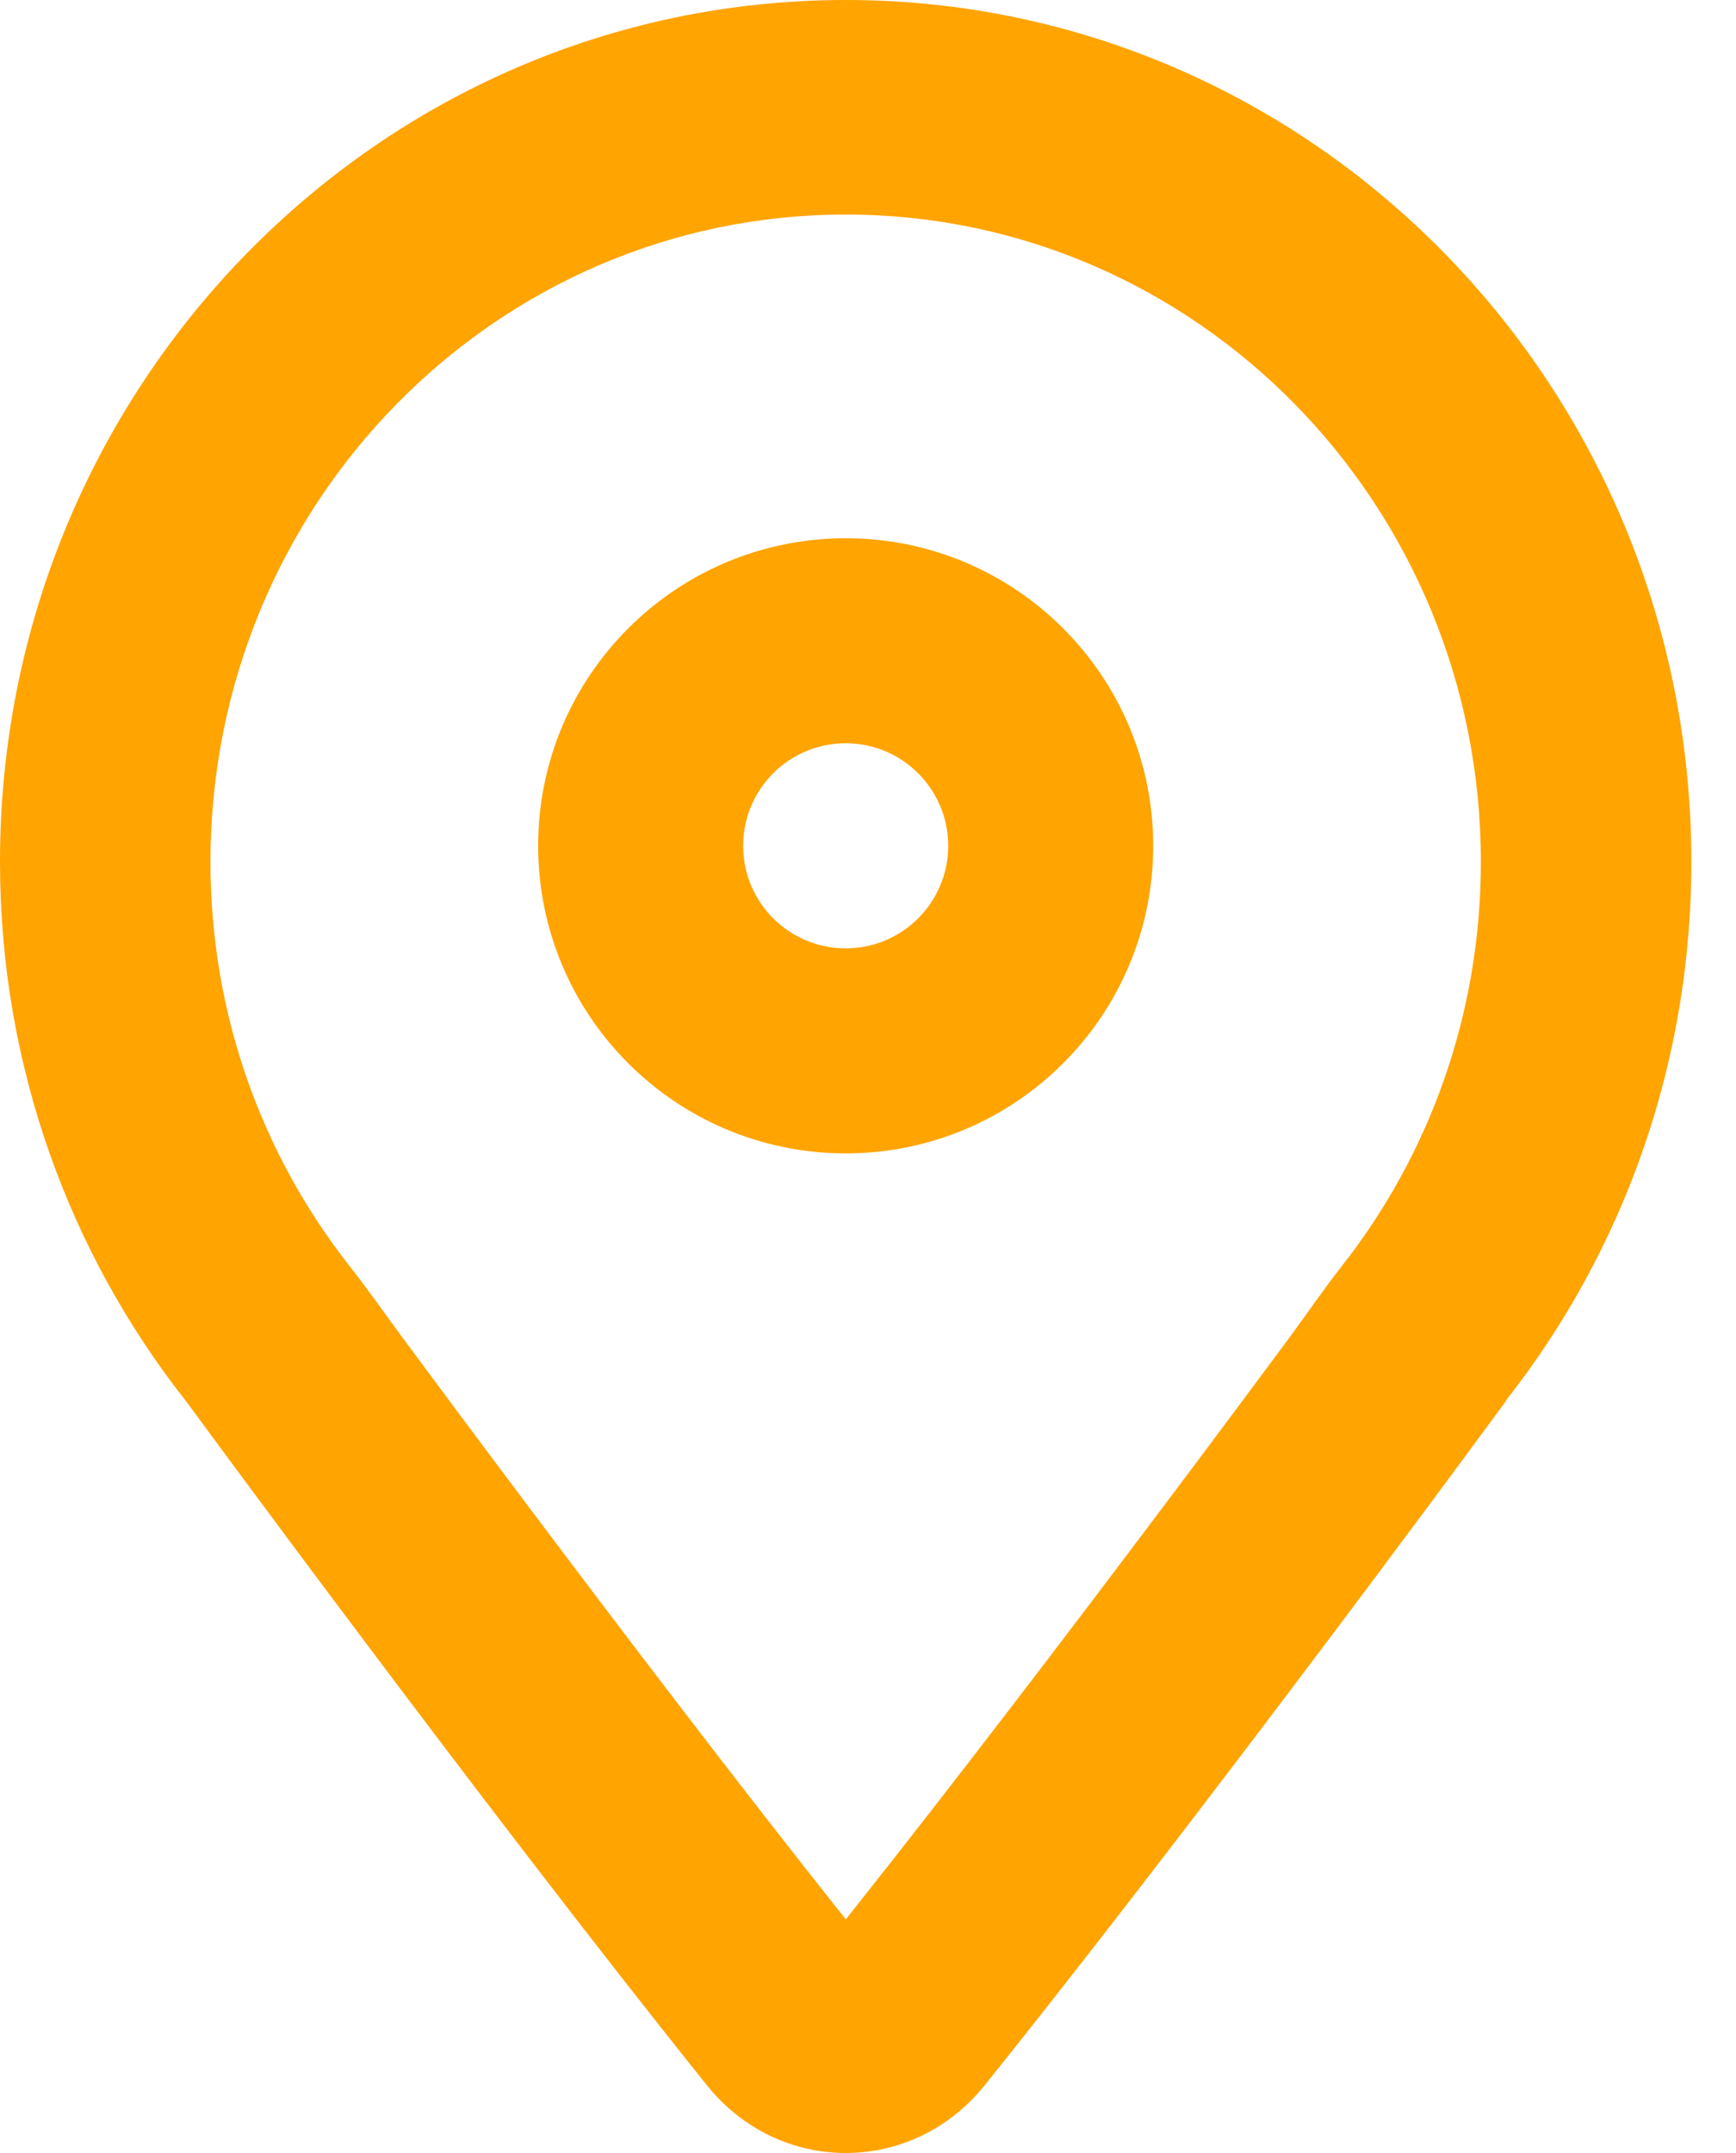 <svg width="25" height="31" viewBox="0 0 25 31" fill="none" xmlns="http://www.w3.org/2000/svg">
<path fill-rule="evenodd" clip-rule="evenodd" d="M19.321 18.233C20.576 16.637 21.326 14.616 21.326 12.409C21.326 7.262 17.23 3.089 12.179 3.089C7.127 3.089 3.031 7.262 3.031 12.409C3.031 14.616 3.78 16.636 5.036 18.232V18.232L5.045 18.244C5.311 18.581 5.557 18.937 5.813 19.282C6.257 19.882 6.883 20.724 7.611 21.693C8.967 23.499 10.66 25.725 12.18 27.636C13.704 25.721 15.401 23.491 16.76 21.683C17.489 20.713 18.116 19.87 18.561 19.27C18.815 18.926 19.057 18.569 19.321 18.233ZM21.69 20.168C21.69 20.168 21.688 20.172 21.686 20.174C21.608 20.28 20.896 21.251 19.863 22.633C18.331 24.683 16.094 27.639 14.182 30.023C13.136 31.326 11.222 31.326 10.177 30.021C6.908 25.944 2.681 20.177 2.681 20.177L2.671 20.165C1 18.04 0 15.344 0 12.409C0 5.556 5.453 0 12.179 0C18.905 0 24.357 5.556 24.357 12.409C24.357 14.235 23.97 15.969 23.275 17.53C22.855 18.474 22.322 19.356 21.693 20.156L21.689 20.162L21.686 20.165H21.693L21.69 20.168Z" fill="#FFA400"/>
<path fill-rule="evenodd" clip-rule="evenodd" d="M12.179 13.655C12.994 13.655 13.655 12.994 13.655 12.179C13.655 11.363 12.994 10.702 12.179 10.702C11.363 10.702 10.702 11.363 10.702 12.179C10.702 12.994 11.363 13.655 12.179 13.655ZM16.607 12.179C16.607 14.624 14.624 16.607 12.179 16.607C9.733 16.607 7.75 14.624 7.75 12.179C7.75 9.733 9.733 7.75 12.179 7.75C14.624 7.75 16.607 9.733 16.607 12.179Z" fill="#FFA400"/>
</svg>

